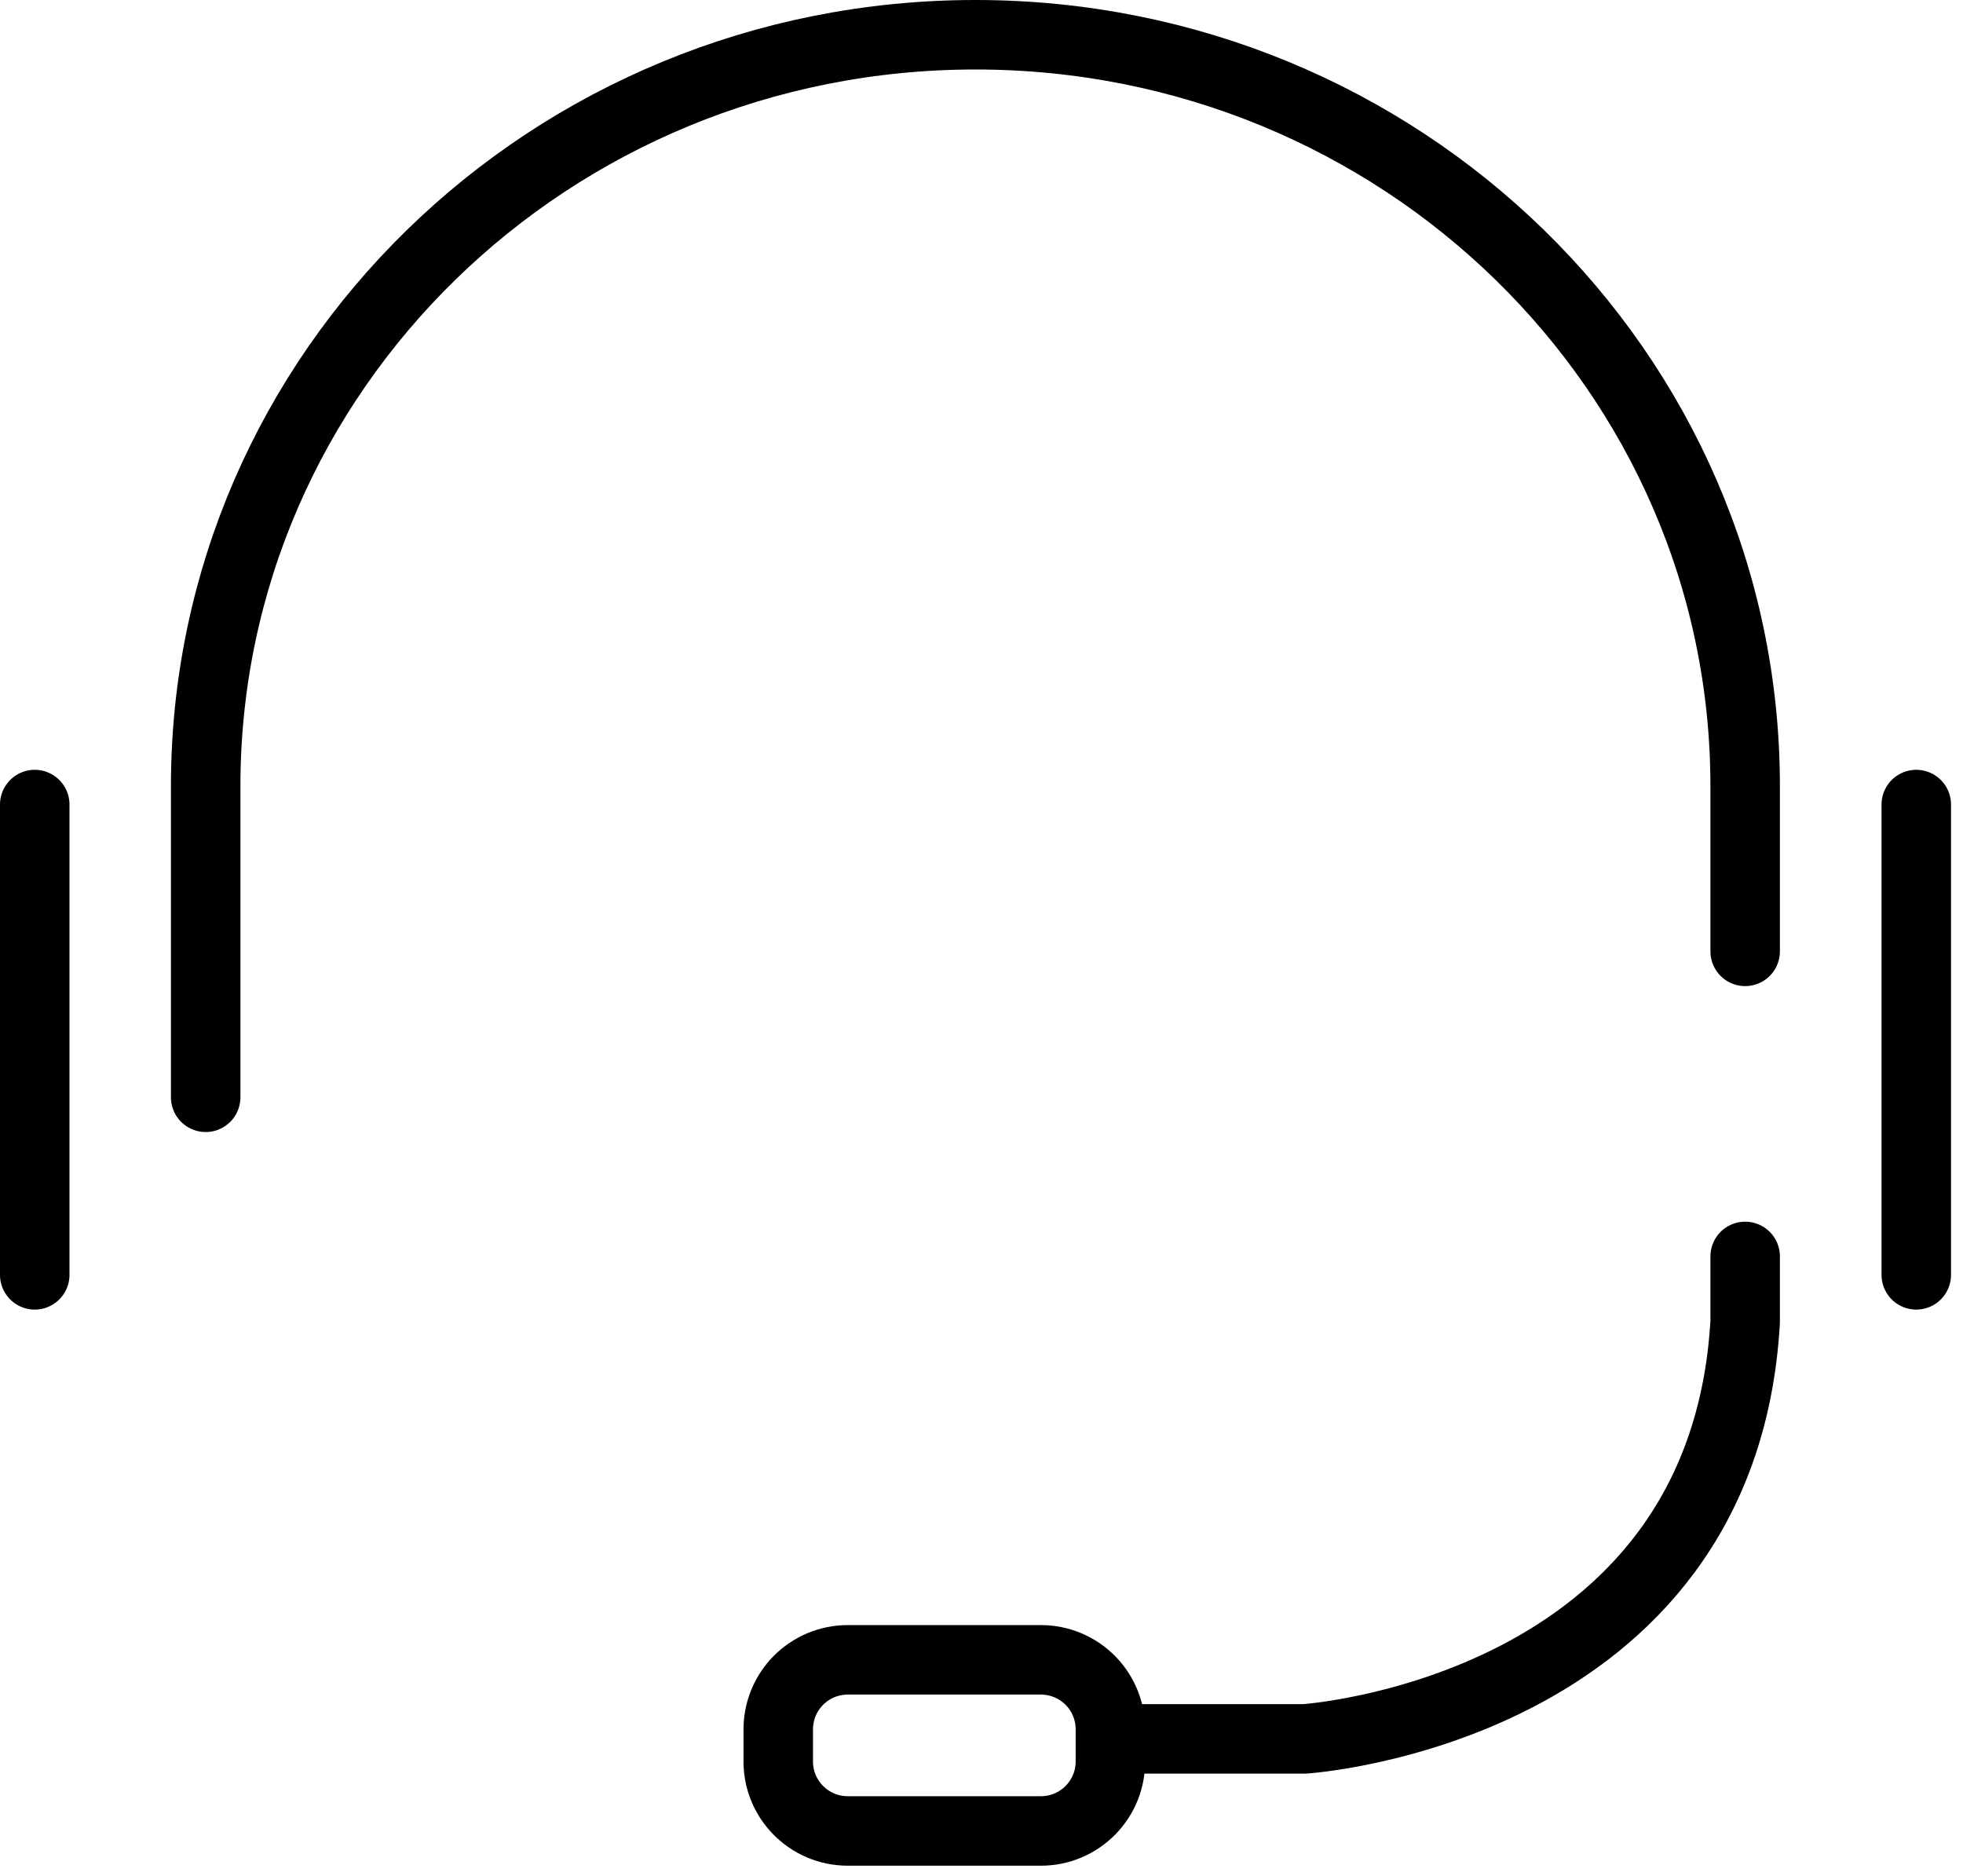 <svg width="113" height="108" viewBox="0 0 113 108" fill="none" >
<path d="M2 46.31V73.38" stroke="black" stroke-width="4" stroke-linecap="round" stroke-linejoin="round"/>
<path d="M110.31 46.31V73.38" stroke="black" stroke-width="4" stroke-linecap="round" stroke-linejoin="round"/>
<path d="M11.84 63.16V45.25C11.84 21.37 31.68 2 56.15 2C80.62 2 100.46 21.37 100.46 45.25V54.76" stroke="black" stroke-width="4" stroke-linecap="round" stroke-linejoin="round"/>
<path d="M65.64 100.09H75.1C75.1 100.09 99.17 98.52 100.46 76.09V72.32" stroke="black" stroke-width="4" stroke-linecap="round" stroke-linejoin="round"/>
<path d="M48.8 95.54H59.92C60.454 95.54 60.982 95.647 61.474 95.854C61.966 96.061 62.412 96.365 62.785 96.747C63.157 97.129 63.45 97.582 63.645 98.079C63.84 98.576 63.933 99.106 63.92 99.64V101.29C63.933 101.824 63.84 102.355 63.645 102.852C63.45 103.348 63.157 103.801 62.785 104.183C62.412 104.565 61.966 104.869 61.474 105.076C60.982 105.284 60.454 105.39 59.92 105.39H48.8C48.266 105.39 47.738 105.284 47.246 105.076C46.754 104.869 46.309 104.565 45.936 104.183C45.563 103.801 45.27 103.348 45.075 102.852C44.88 102.355 44.787 101.824 44.8 101.29V99.62C44.789 99.088 44.885 98.559 45.081 98.065C45.278 97.57 45.571 97.12 45.943 96.74C46.316 96.36 46.76 96.058 47.251 95.852C47.741 95.646 48.268 95.54 48.8 95.54V95.54Z" stroke="black" stroke-width="4" stroke-linecap="round" stroke-linejoin="round"/>
</svg>
